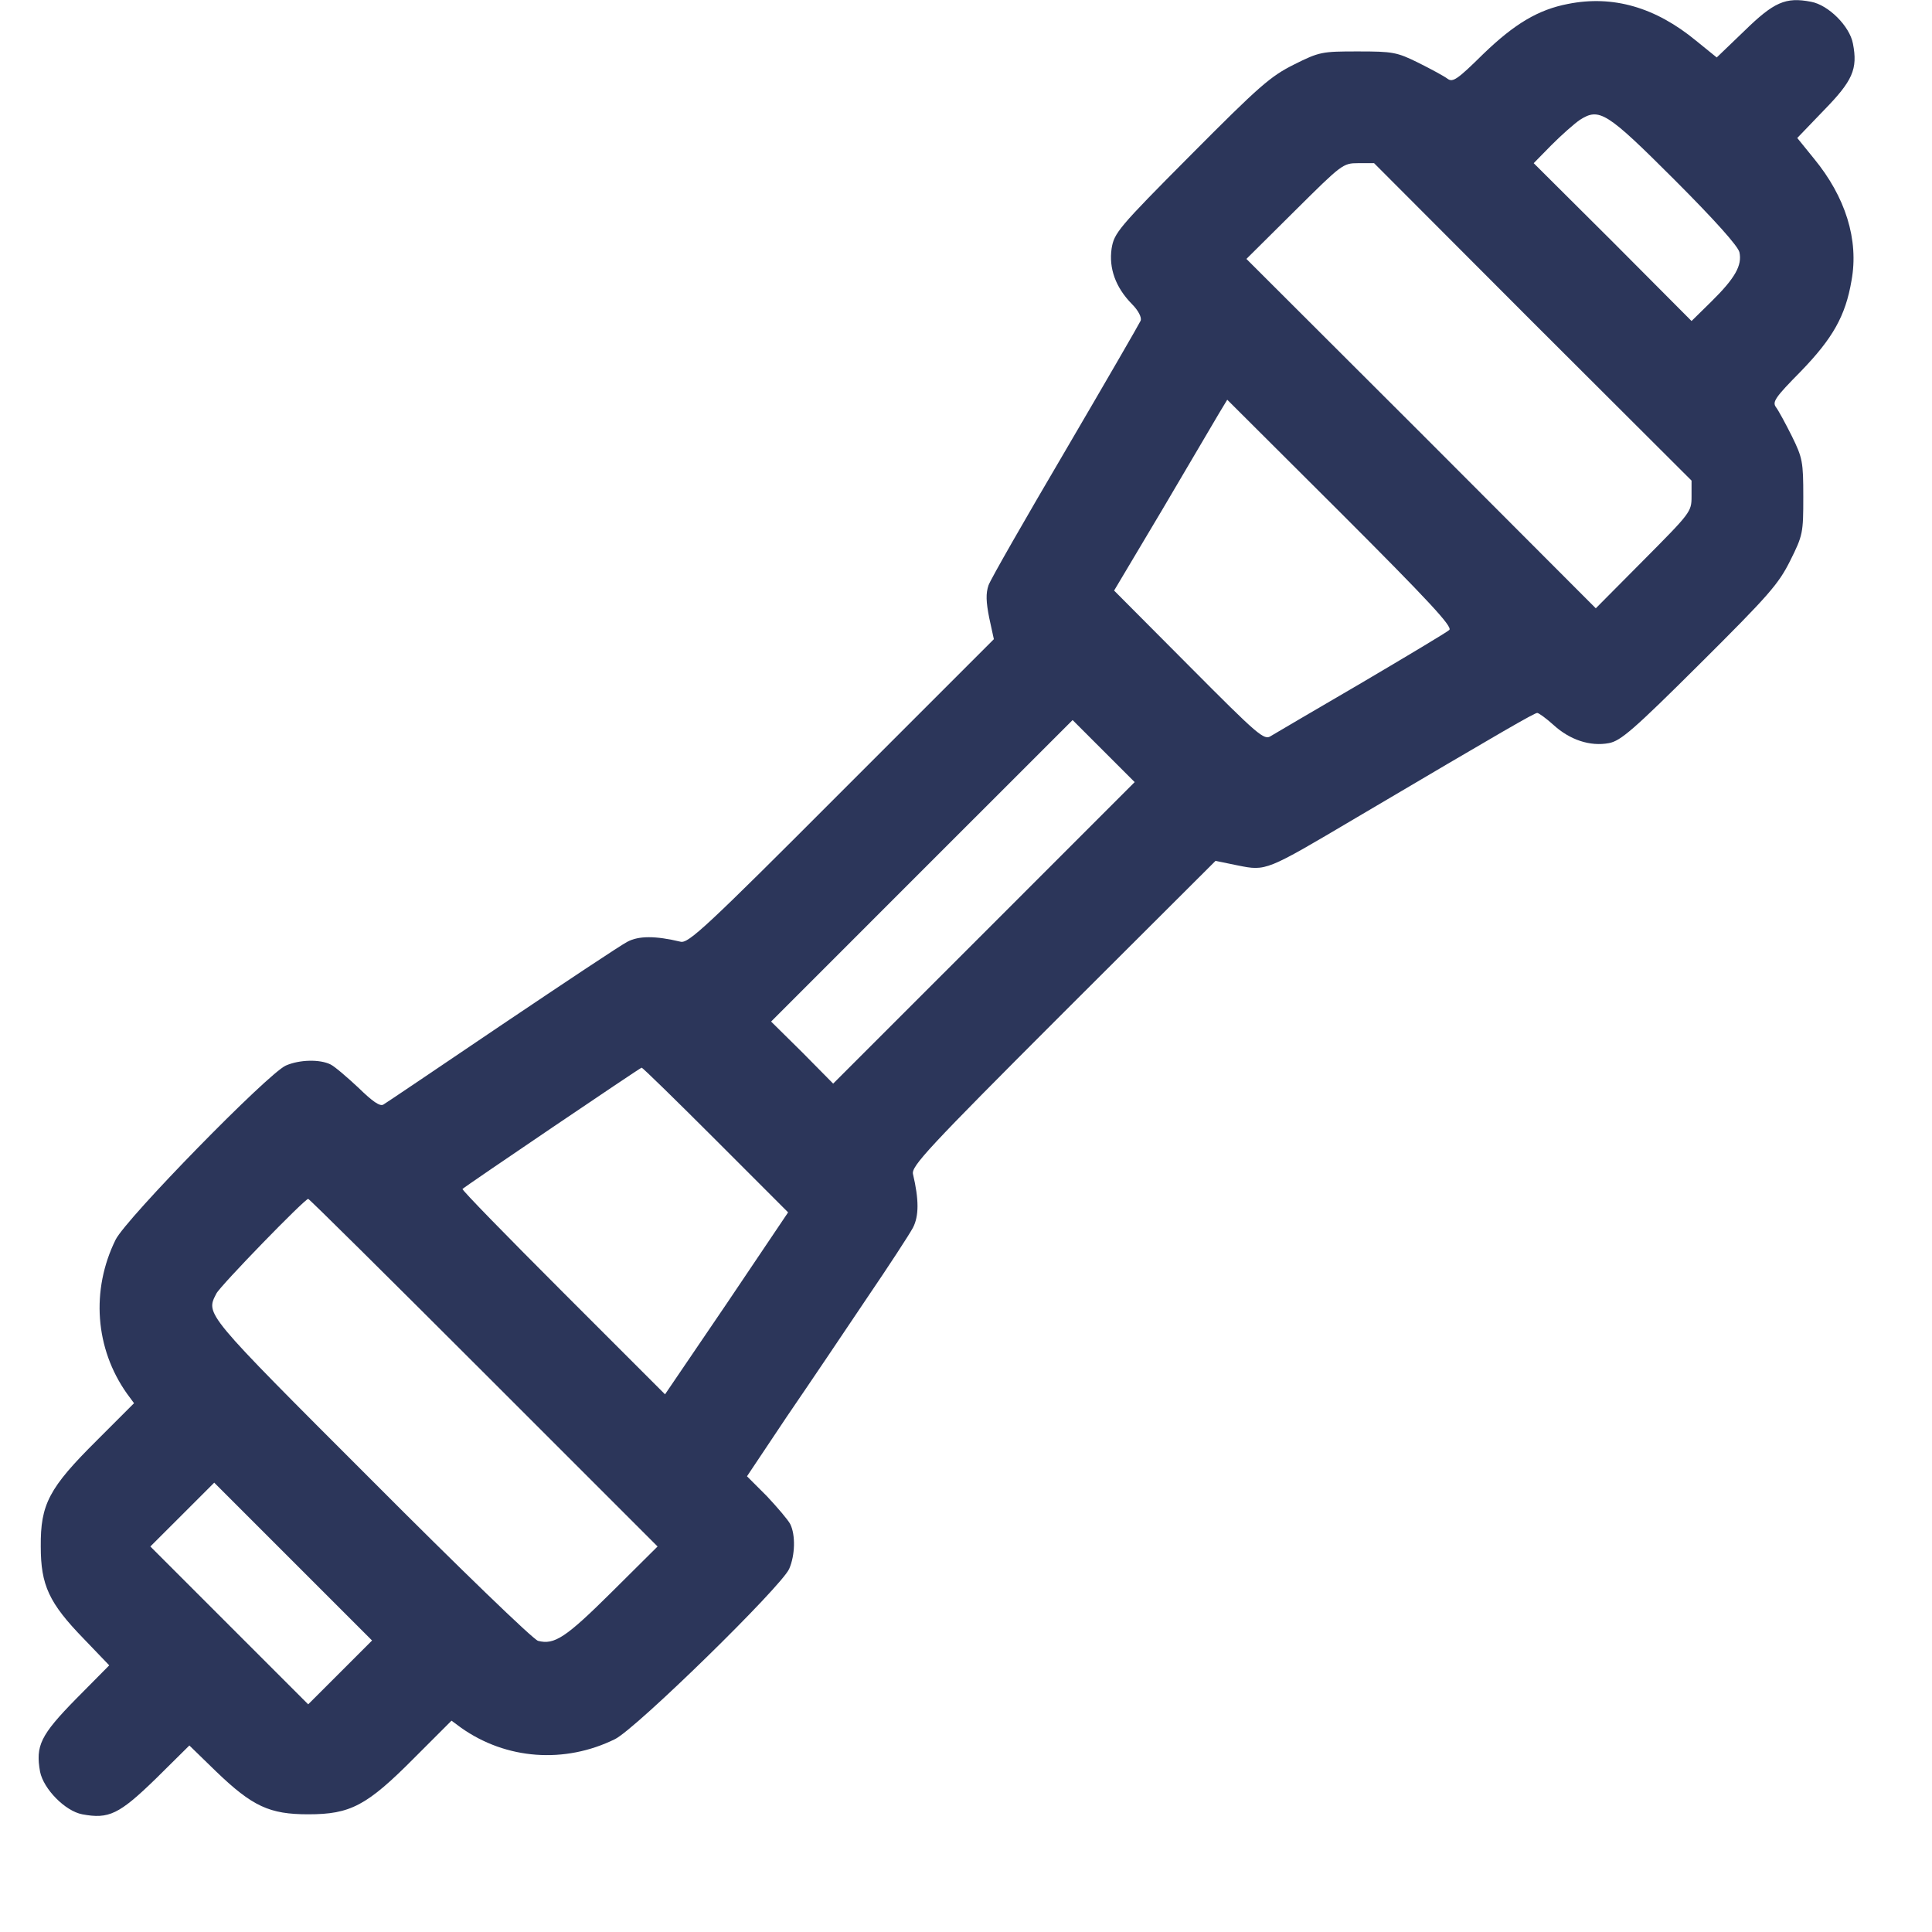 <svg width="50" height="50" viewBox="0 0 50 50" fill="none" xmlns="http://www.w3.org/2000/svg">
<g clip-path="url(#clip0_212_261)">
<path d="M40.583 0.101C39.812 0.248 39.197 0.615 38.389 1.395C37.719 2.056 37.599 2.139 37.462 2.038C37.379 1.974 37.039 1.79 36.709 1.625C36.149 1.349 36.048 1.331 35.139 1.331C34.212 1.331 34.148 1.34 33.487 1.671C32.881 1.974 32.596 2.221 30.816 4.012C28.934 5.903 28.833 6.031 28.768 6.435C28.695 6.94 28.869 7.436 29.292 7.867C29.466 8.041 29.549 8.216 29.521 8.298C29.484 8.381 28.612 9.887 27.575 11.658C26.538 13.421 25.638 14.99 25.583 15.146C25.51 15.358 25.519 15.578 25.601 15.991L25.721 16.542L21.783 20.48C18.267 24.005 17.817 24.418 17.615 24.372C16.963 24.216 16.532 24.216 16.238 24.372C16.073 24.455 14.613 25.428 12.989 26.52C11.373 27.613 9.987 28.549 9.922 28.586C9.831 28.641 9.638 28.503 9.28 28.154C8.986 27.879 8.665 27.603 8.555 27.548C8.279 27.411 7.756 27.42 7.398 27.576C6.939 27.778 3.267 31.532 2.992 32.083C2.349 33.386 2.459 34.901 3.286 36.067L3.469 36.315L2.505 37.279C1.266 38.509 1.046 38.931 1.055 40.023C1.055 41.024 1.266 41.483 2.166 42.41L2.827 43.099L1.964 43.971C1.046 44.907 0.917 45.182 1.037 45.852C1.128 46.302 1.688 46.871 2.129 46.954C2.817 47.083 3.084 46.954 4.029 46.036L4.901 45.173L5.59 45.843C6.535 46.752 6.976 46.954 7.976 46.954C9.069 46.954 9.491 46.734 10.721 45.495L11.685 44.531L11.933 44.714C13.099 45.54 14.613 45.651 15.917 45.008C16.468 44.733 20.222 41.061 20.424 40.602C20.58 40.244 20.589 39.721 20.452 39.445C20.396 39.335 20.121 39.014 19.846 38.72L19.332 38.206L20.369 36.654C20.947 35.81 21.874 34.433 22.434 33.598C23.003 32.762 23.536 31.945 23.628 31.771C23.784 31.468 23.784 31.046 23.628 30.385C23.582 30.183 23.995 29.733 27.511 26.217L31.458 22.279L32.036 22.398C32.771 22.545 32.762 22.545 35.075 21.177C38.976 18.873 39.711 18.451 39.784 18.451C39.821 18.451 40.014 18.589 40.206 18.763C40.629 19.149 41.152 19.323 41.638 19.232C41.941 19.176 42.272 18.892 43.988 17.184C45.778 15.403 46.026 15.119 46.329 14.513C46.66 13.852 46.669 13.788 46.669 12.861C46.669 11.952 46.65 11.851 46.375 11.291C46.21 10.961 46.026 10.621 45.962 10.538C45.861 10.401 45.944 10.281 46.605 9.611C47.431 8.757 47.761 8.179 47.917 7.261C48.11 6.205 47.761 5.095 46.944 4.103L46.513 3.571L47.201 2.855C47.945 2.093 48.083 1.79 47.954 1.129C47.871 0.679 47.321 0.129 46.871 0.046C46.21 -0.083 45.907 0.055 45.145 0.799L44.429 1.487L43.897 1.056C42.841 0.184 41.739 -0.129 40.583 0.101ZM43.337 4.654C44.392 5.71 44.98 6.371 45.016 6.527C45.09 6.866 44.906 7.197 44.291 7.803L43.777 8.308L41.739 6.261L39.692 4.223L40.151 3.755C40.408 3.497 40.739 3.204 40.886 3.103C41.391 2.781 41.574 2.892 43.337 4.654ZM39.665 8.335L43.777 12.438V12.852C43.777 13.246 43.75 13.274 42.538 14.495L41.299 15.743L36.782 11.218L32.257 6.701L33.505 5.462C34.726 4.25 34.754 4.223 35.148 4.223H35.561L39.665 8.335ZM37.508 16.303C37.452 16.358 36.424 16.973 35.24 17.671C34.056 18.359 33 18.984 32.89 19.048C32.716 19.167 32.569 19.039 30.77 17.23L28.833 15.284L30.09 13.173C30.779 12.007 31.43 10.896 31.55 10.694L31.761 10.345L34.699 13.274C36.957 15.532 37.599 16.221 37.508 16.303ZM25.464 24.143L21.562 28.044L20.764 27.236L19.956 26.438L23.857 22.536L27.759 18.635L28.557 19.433L29.365 20.241L25.464 24.143ZM18.524 29.503L20.396 31.376L18.808 33.735L17.211 36.085L14.577 33.451C13.117 31.991 11.942 30.789 11.97 30.77C12.043 30.697 16.559 27.64 16.605 27.631C16.633 27.631 17.496 28.475 18.524 29.503ZM12.52 35.525L17.018 40.023L15.825 41.208C14.641 42.383 14.347 42.575 13.925 42.465C13.806 42.438 11.869 40.565 9.61 38.298C5.259 33.947 5.323 34.02 5.599 33.478C5.7 33.276 7.885 31.027 7.976 31.027C8.004 31.027 10.051 33.056 12.52 35.525ZM8.803 43.282L7.976 44.108L5.939 42.071L3.891 40.023L4.718 39.197L5.544 38.371L7.582 40.409L9.629 42.456L8.803 43.282Z" fill="#2C365A"/>
</g>
<defs>
<clipPath id="clip0_212_261">
<rect width="47" height="47" fill="white" transform="translate(1)"/>
</clipPath>
</defs>
</svg>
